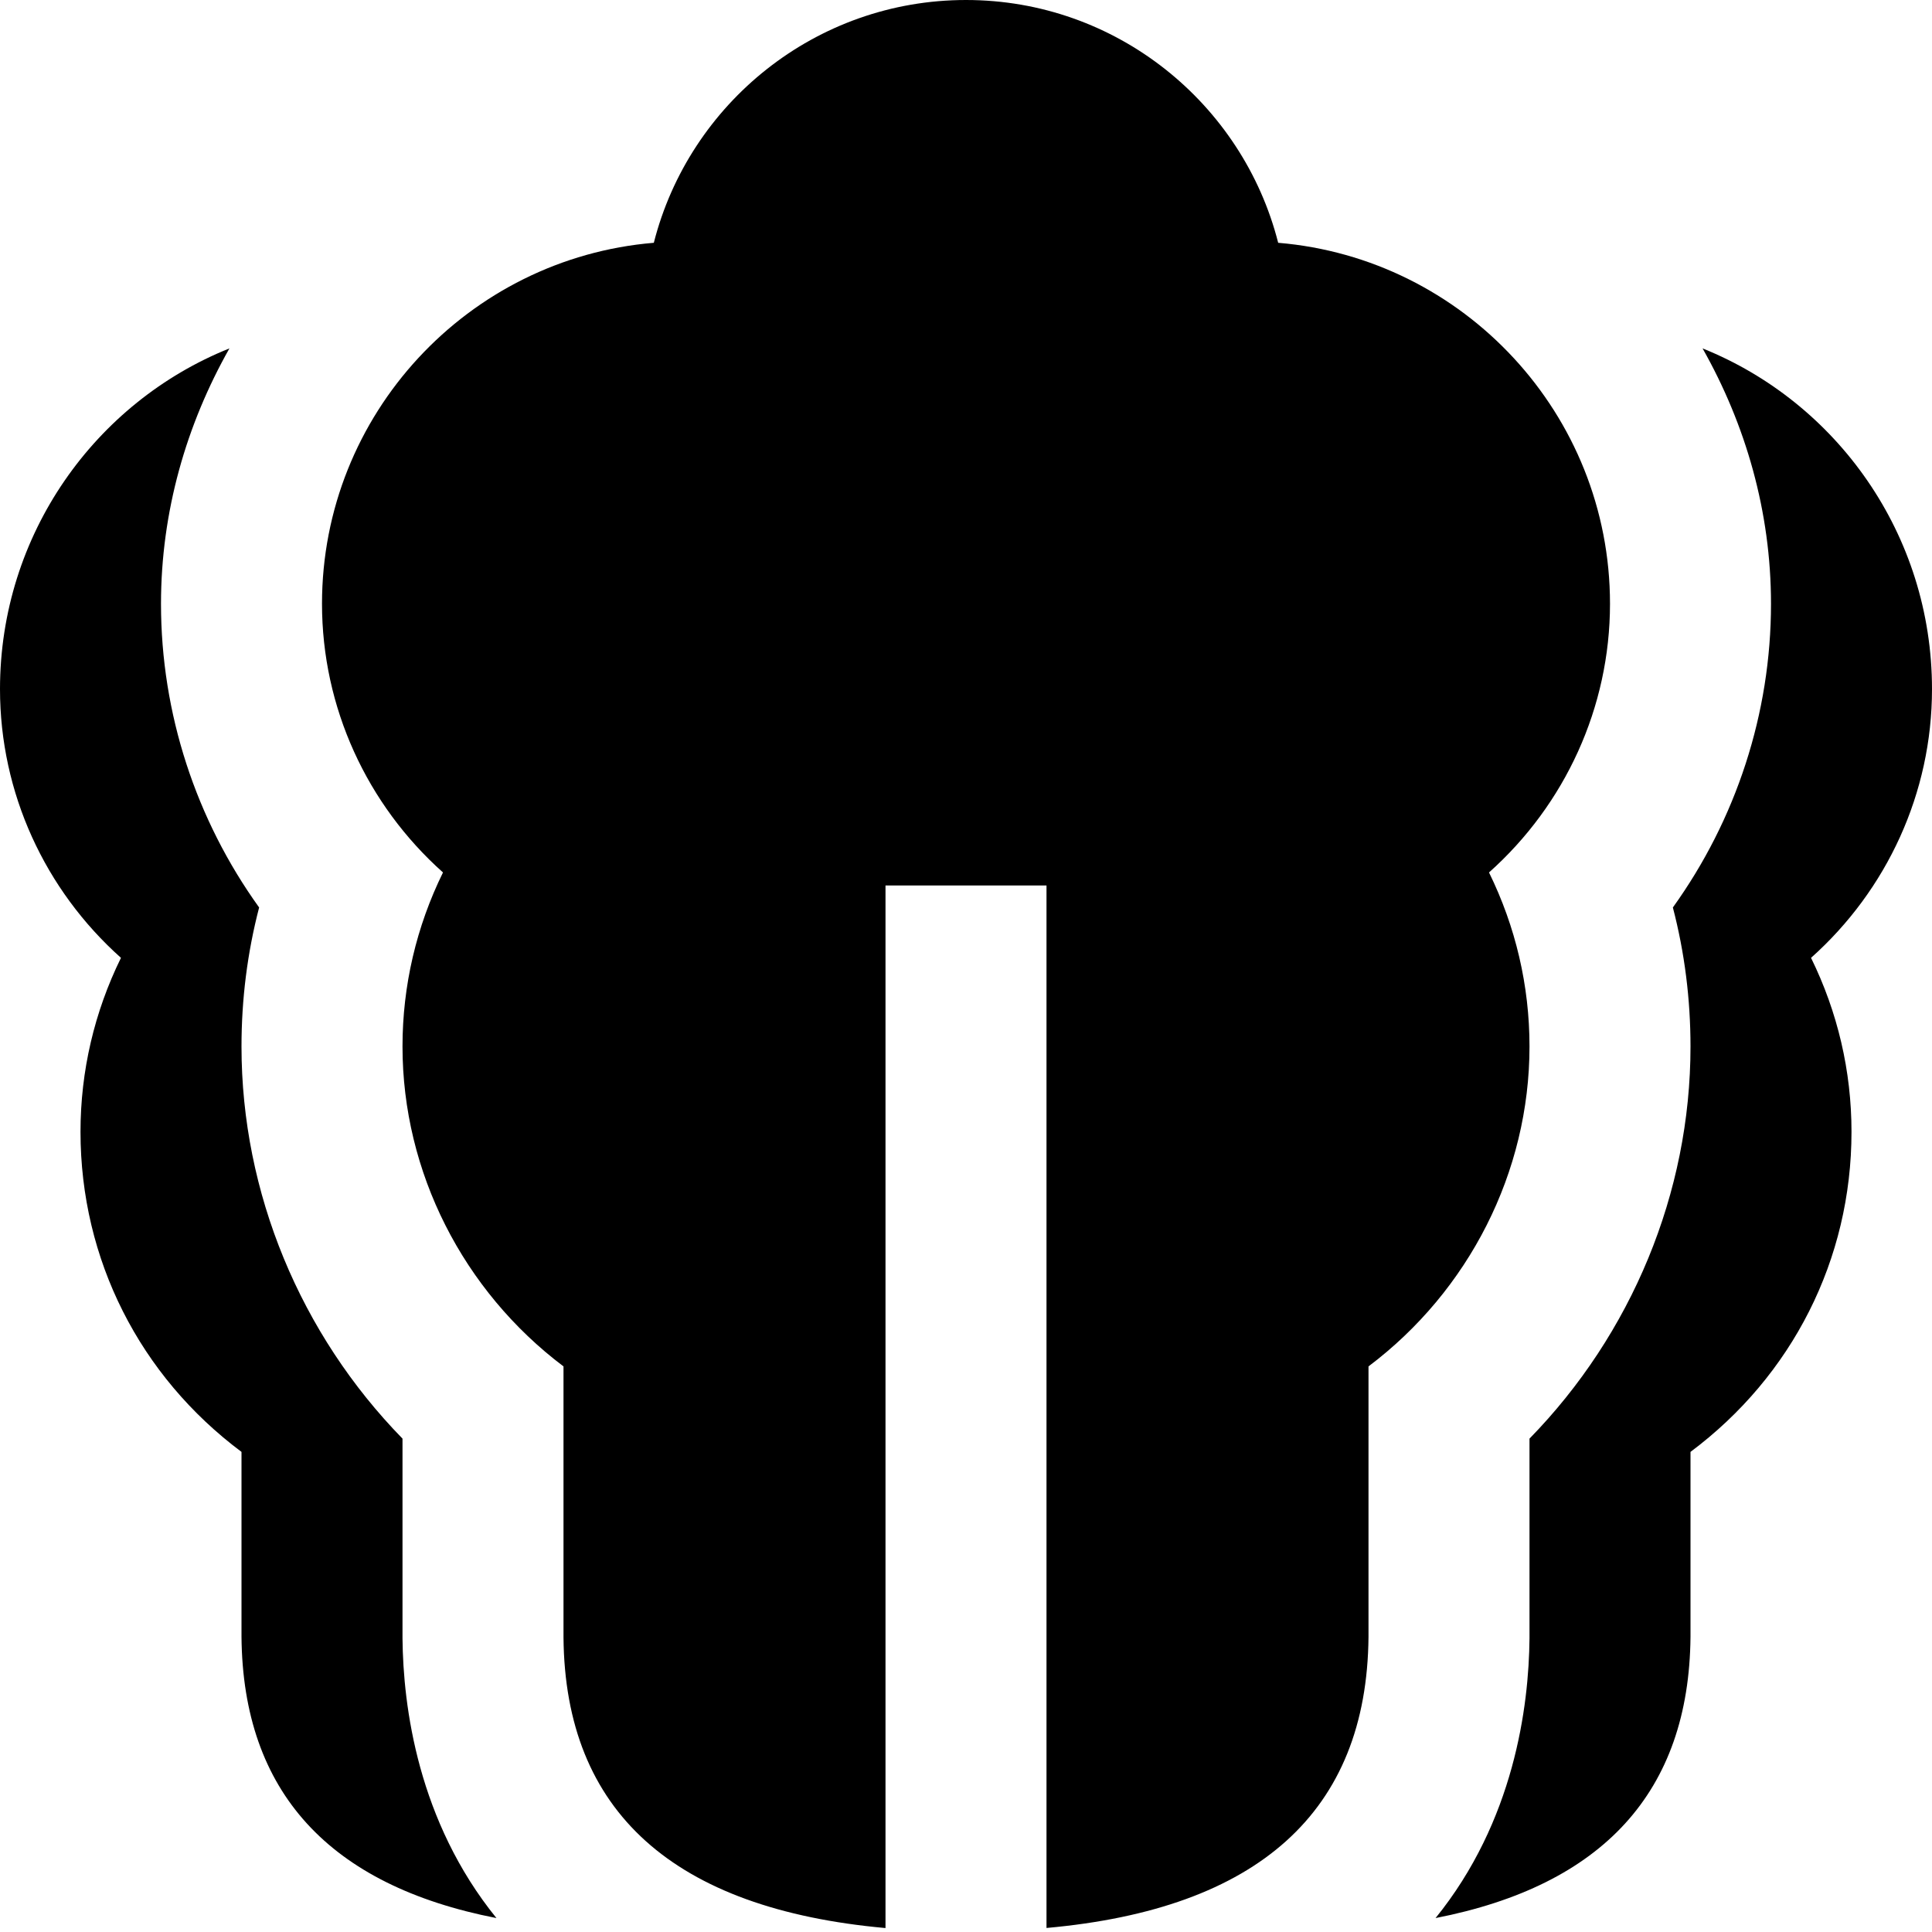 <svg id="Layer_1" viewBox="0 0 24 24" xmlns="http://www.w3.org/2000/svg" data-name="Layer 1"><path d="m22.497 11.898c.331.674.503 1.407.503 2.162 0 1.586-.737 3.033-2 3.976v2.297c-.017 1.929-1.092 3.089-3.167 3.494.975-1.203 1.159-2.624 1.167-3.476v-2.48c1.267-1.297 2-3.053 2-4.87 0-.59-.073-1.168-.219-1.728.785-1.092 1.219-2.41 1.219-3.772 0-1.146-.315-2.227-.85-3.173 1.666.669 2.85 2.31 2.85 4.233 0 1.288-.558 2.495-1.503 3.338zm-20.994 0c-.331.674-.503 1.407-.503 2.162 0 1.586.737 3.033 2 3.976v2.297c.017 1.929 1.092 3.089 3.167 3.494-.975-1.203-1.159-2.624-1.167-3.476v-2.48c-1.267-1.297-2-3.053-2-4.87 0-.59.073-1.168.219-1.728-.785-1.092-1.219-2.41-1.219-3.772 0-1.146.315-2.227.85-3.173-1.665.668-2.85 2.309-2.85 4.233 0 1.288.558 2.495 1.503 3.338zm18.497-4.398c0-2.354-1.817-4.292-4.122-4.484-.44-1.731-2.012-3.016-3.878-3.016s-3.438 1.284-3.878 3.016c-2.305.192-4.122 2.13-4.122 4.484 0 1.288.558 2.495 1.503 3.338-.331.674-.503 1.407-.503 2.162 0 1.561.754 3.035 2 3.974v3.368c.019 2.166 1.37 3.372 4 3.609v-12.951h2v12.95c2.63-.236 3.981-1.443 4-3.617v-3.359c1.246-.938 2-2.413 2-3.974 0-.755-.172-1.488-.503-2.162.945-.843 1.503-2.05 1.503-3.338z"/></svg>